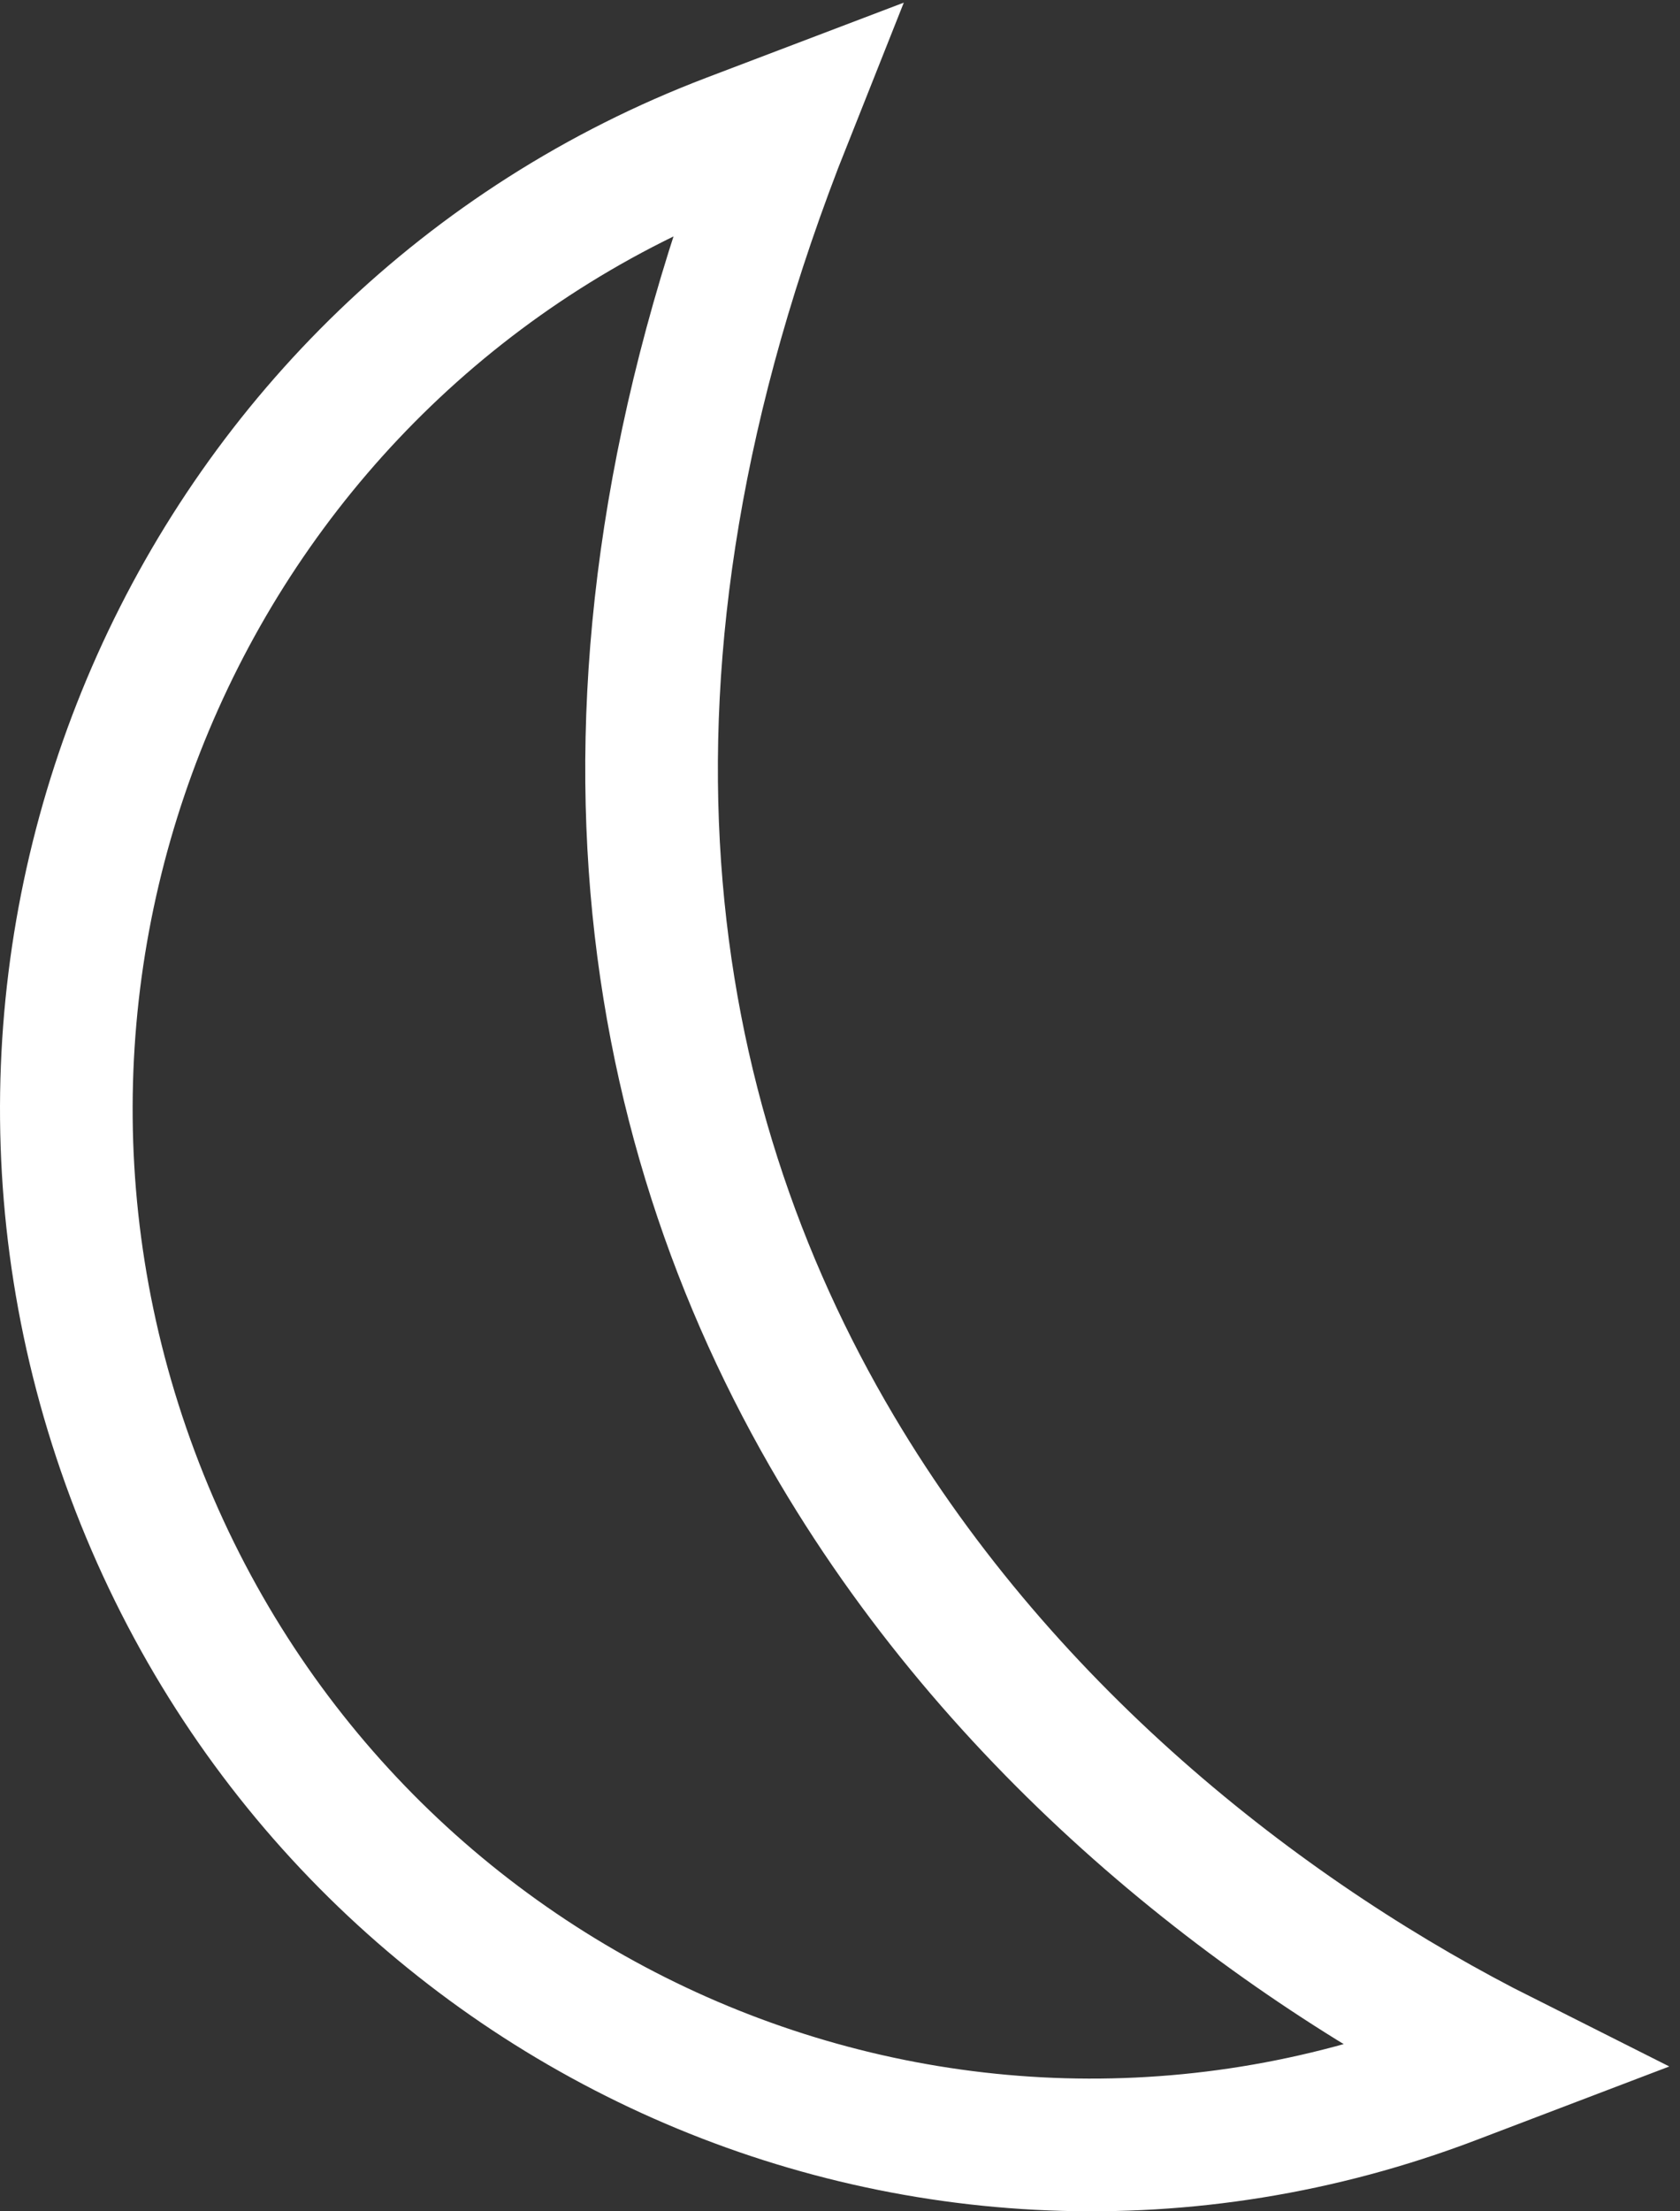 <svg width="19" height="25" viewBox="0 0 19 25" fill="none" xmlns="http://www.w3.org/2000/svg">
<rect x="0" y="0" width="19" height="25" fill="#333333" stroke="none"/>
<path d="M16.424 23.495C10.443 25.772 3.759 22.724 1.499 16.67C-0.762 10.613 2.27 3.859 8.255 1.58L8.894 1.337C6.403 7.596 7.23 12.617 9.461 16.383C11.412 19.677 14.4 21.952 17.02 23.268L16.424 23.495Z" stroke="white" stroke-width="1.5"/>
</svg>
